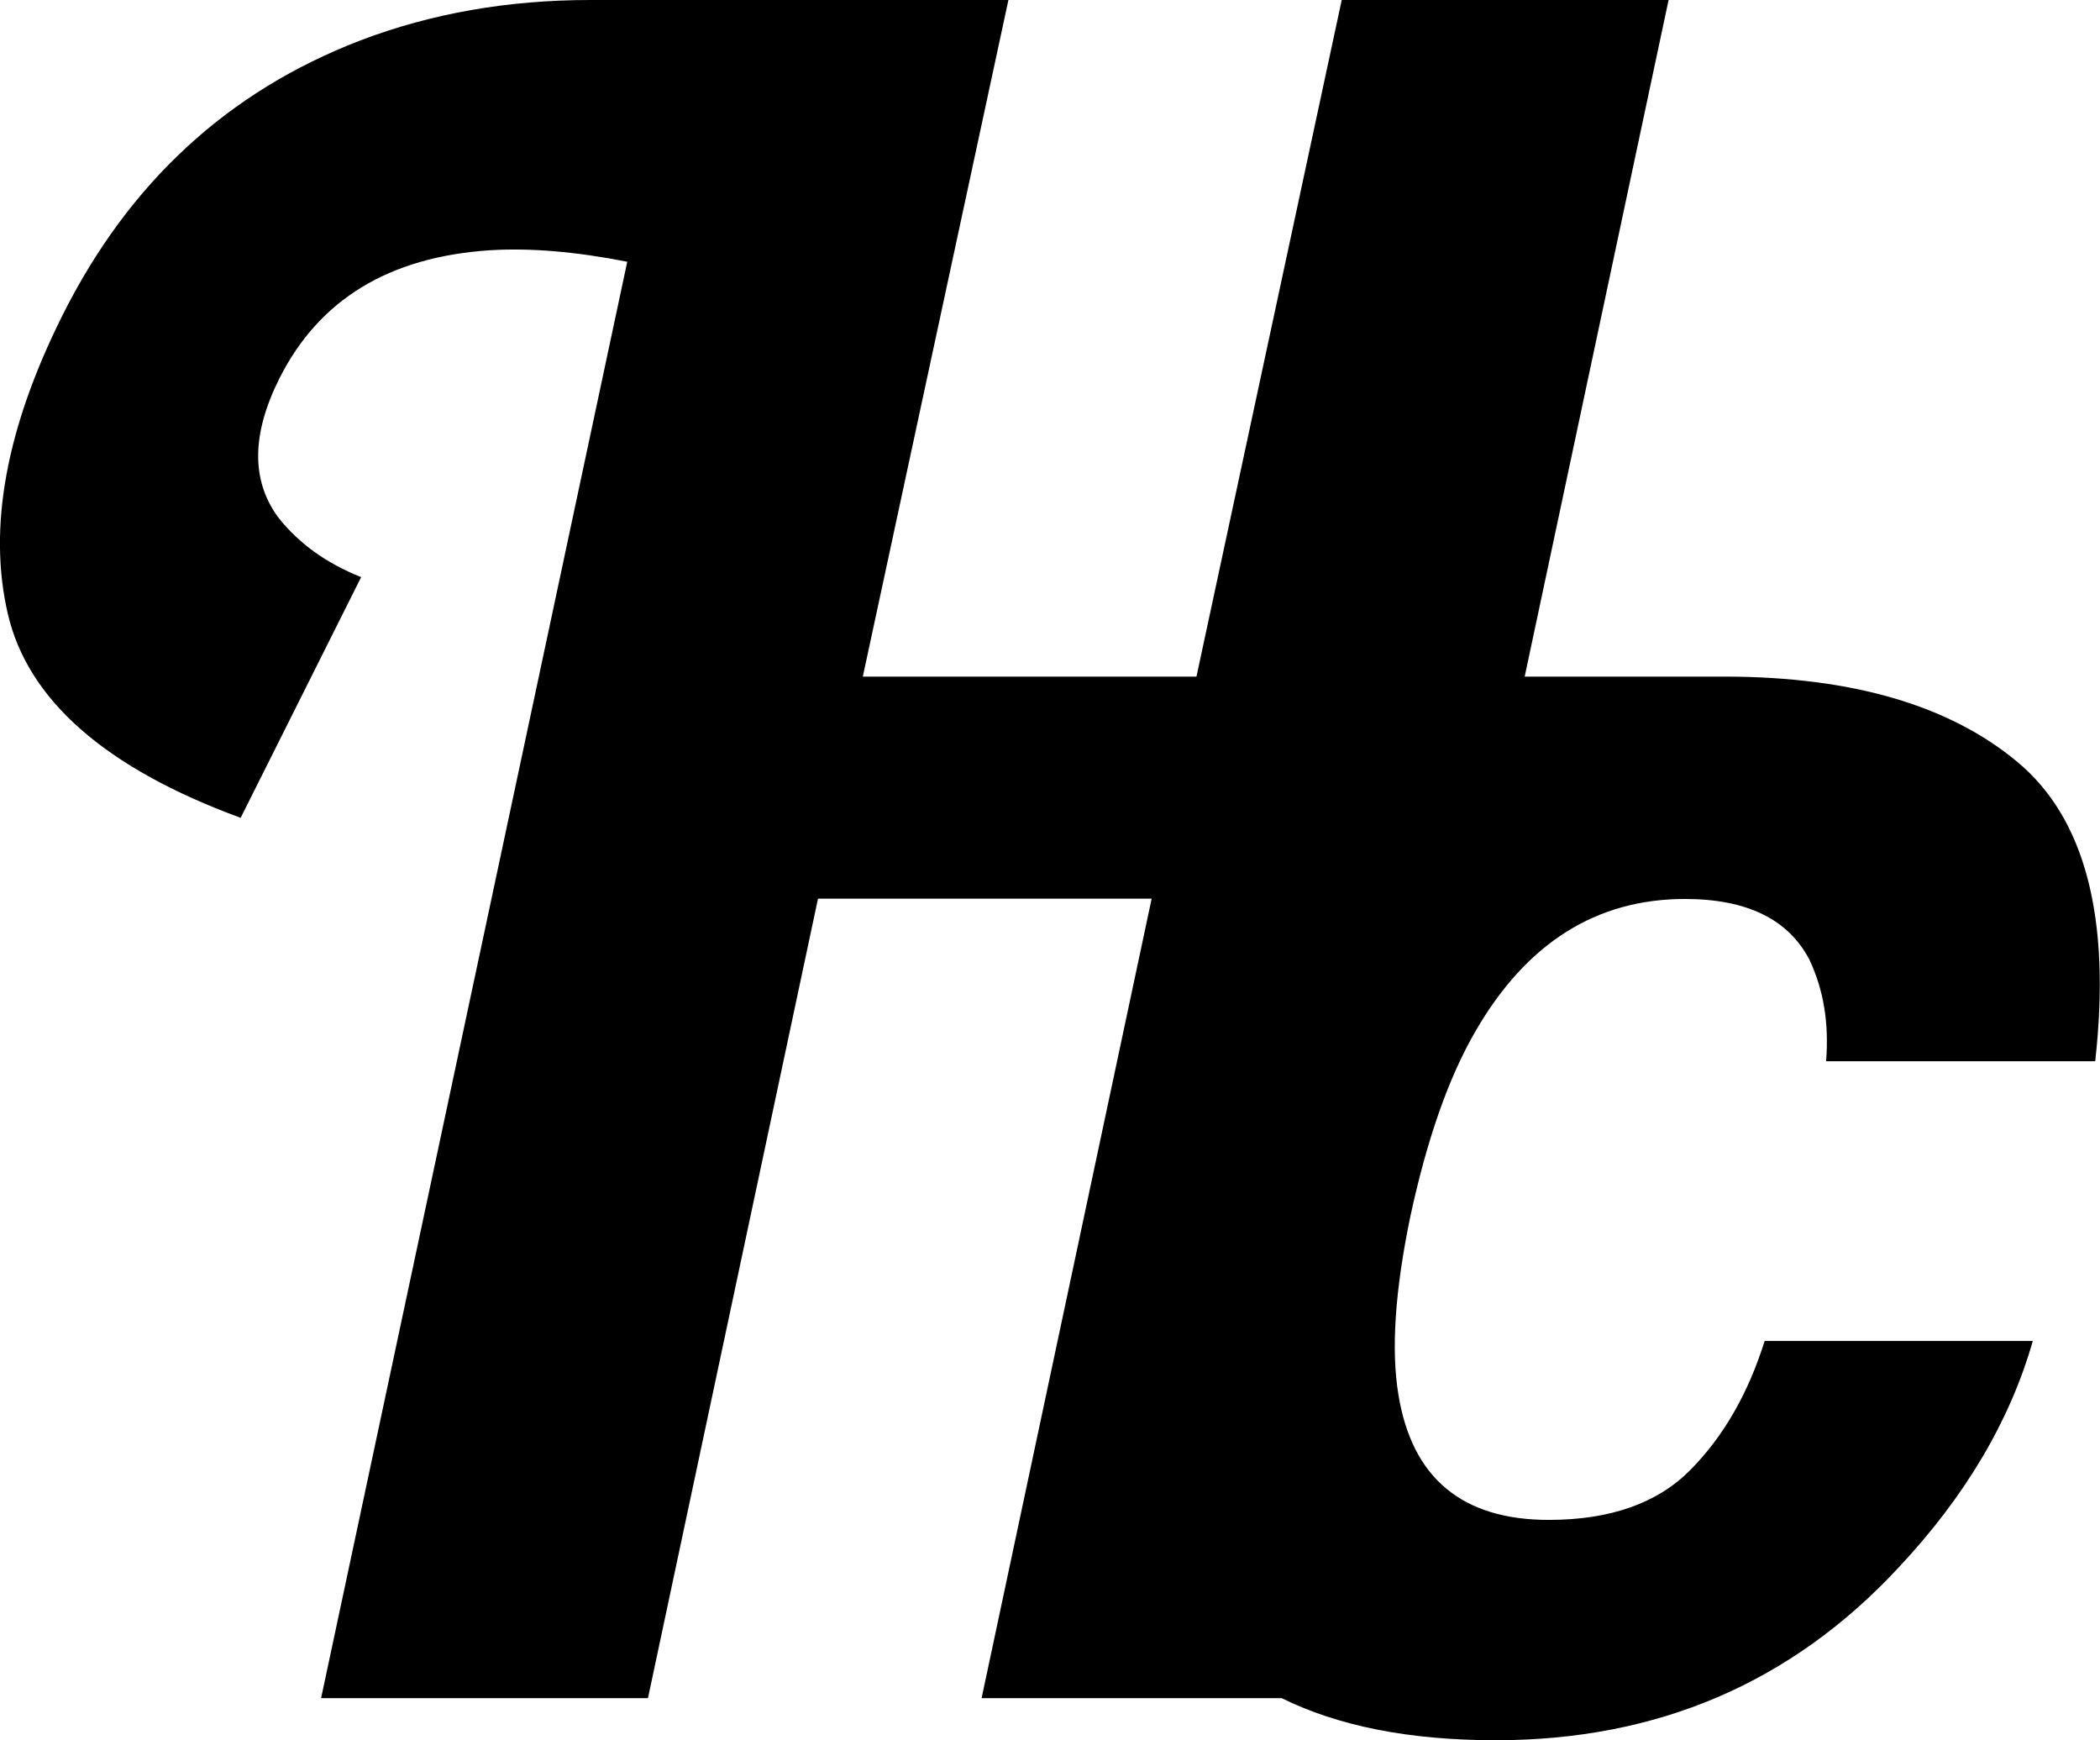 <?xml version="1.0" encoding="UTF-8"?>
<svg id="Layer_2" data-name="Layer 2" xmlns="http://www.w3.org/2000/svg" viewBox="0 0 61.87 51.26">
  <g id="Layer_1-2" data-name="Layer 1">
    <path d="M61.73,31.25c.47-4.22-.3-7.16-2.31-8.82-2-1.66-4.86-2.49-8.56-2.5h0s-5.94,0-5.94,0L49.16,0h-9.63l-4.28,19.93h-9.83L29.71,0h-12.32c-2.41,0-4.67.39-6.77,1.19C6.71,2.69,3.79,5.39,1.84,9.29.18,12.61-.36,15.54.23,18.08c.59,2.54,2.88,4.55,6.86,6.01l3.55-7.09c-1.03-.41-1.85-1-2.45-1.77-.79-1.08-.78-2.44.04-4.08,1.17-2.33,3.24-3.59,6.23-3.78,1.16-.07,2.5.04,4.02.34l-9.02,42.31h9.63l5.01-23.55h9.83l-5.01,23.55h8.84c1.66.82,3.75,1.24,6.31,1.24,4.76,0,8.71-1.69,11.86-5.08,1.97-2.1,3.29-4.33,3.96-6.68h-7.9c-.49,1.56-1.22,2.82-2.19,3.8-.97.98-2.36,1.47-4.17,1.47-2.55,0-4.03-1.23-4.43-3.69-.22-1.32-.1-3.07.35-5.24.49-2.28,1.13-4.11,1.93-5.48,1.5-2.59,3.56-3.88,6.16-3.88,1.83,0,3.05.6,3.67,1.79.42.89.58,1.88.49,2.99h7.93Z"/>
  </g>
</svg>